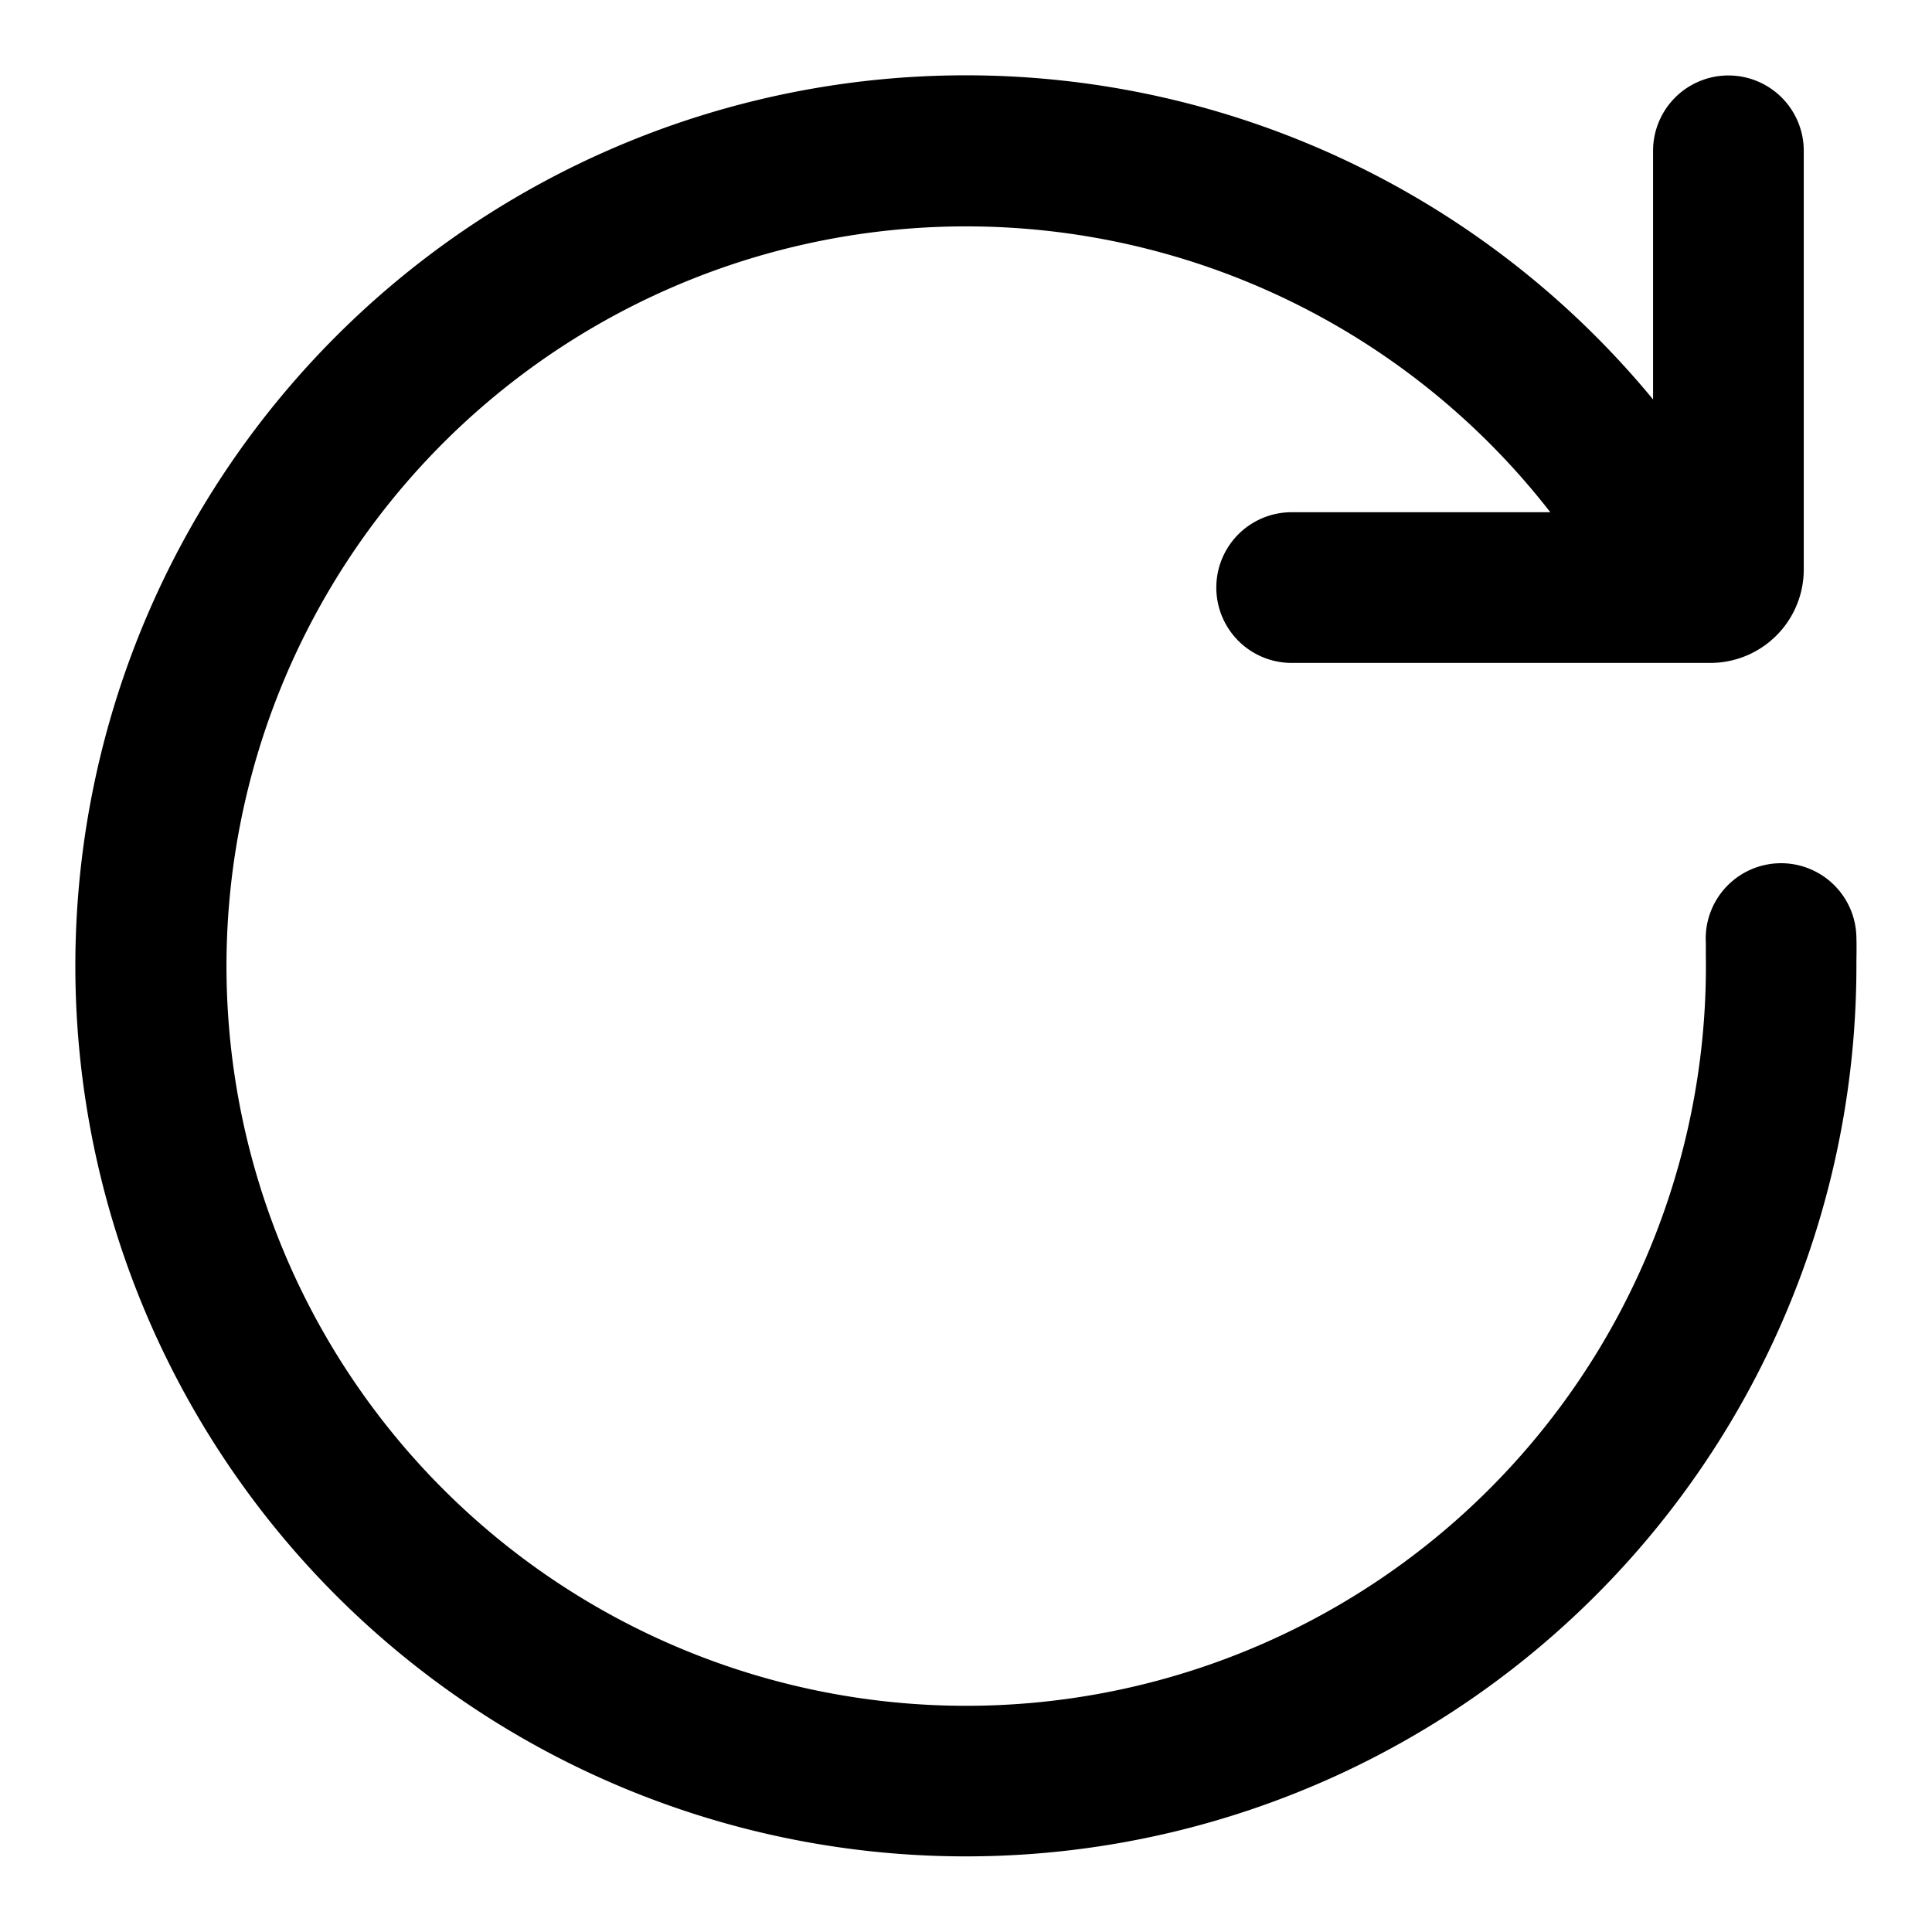 <svg xmlns="http://www.w3.org/2000/svg" width="16" height="16" fill="currentColor" viewBox="0 0 16 16">
  <path fill="#000" d="M12.839 4.242a6.126 6.126 0 1 0 1.288 3.667v-.101a.624.624 0 1 1 1.247-.038c.002.06.001.132 0 .184V8a7.375 7.375 0 1 1-1.684-4.692V1.249a.624.624 0 1 1 1.248 0v3.467a.774.774 0 0 1-.774.774h-3.467a.624.624 0 0 1 0-1.248h2.142Z"/>
</svg>
